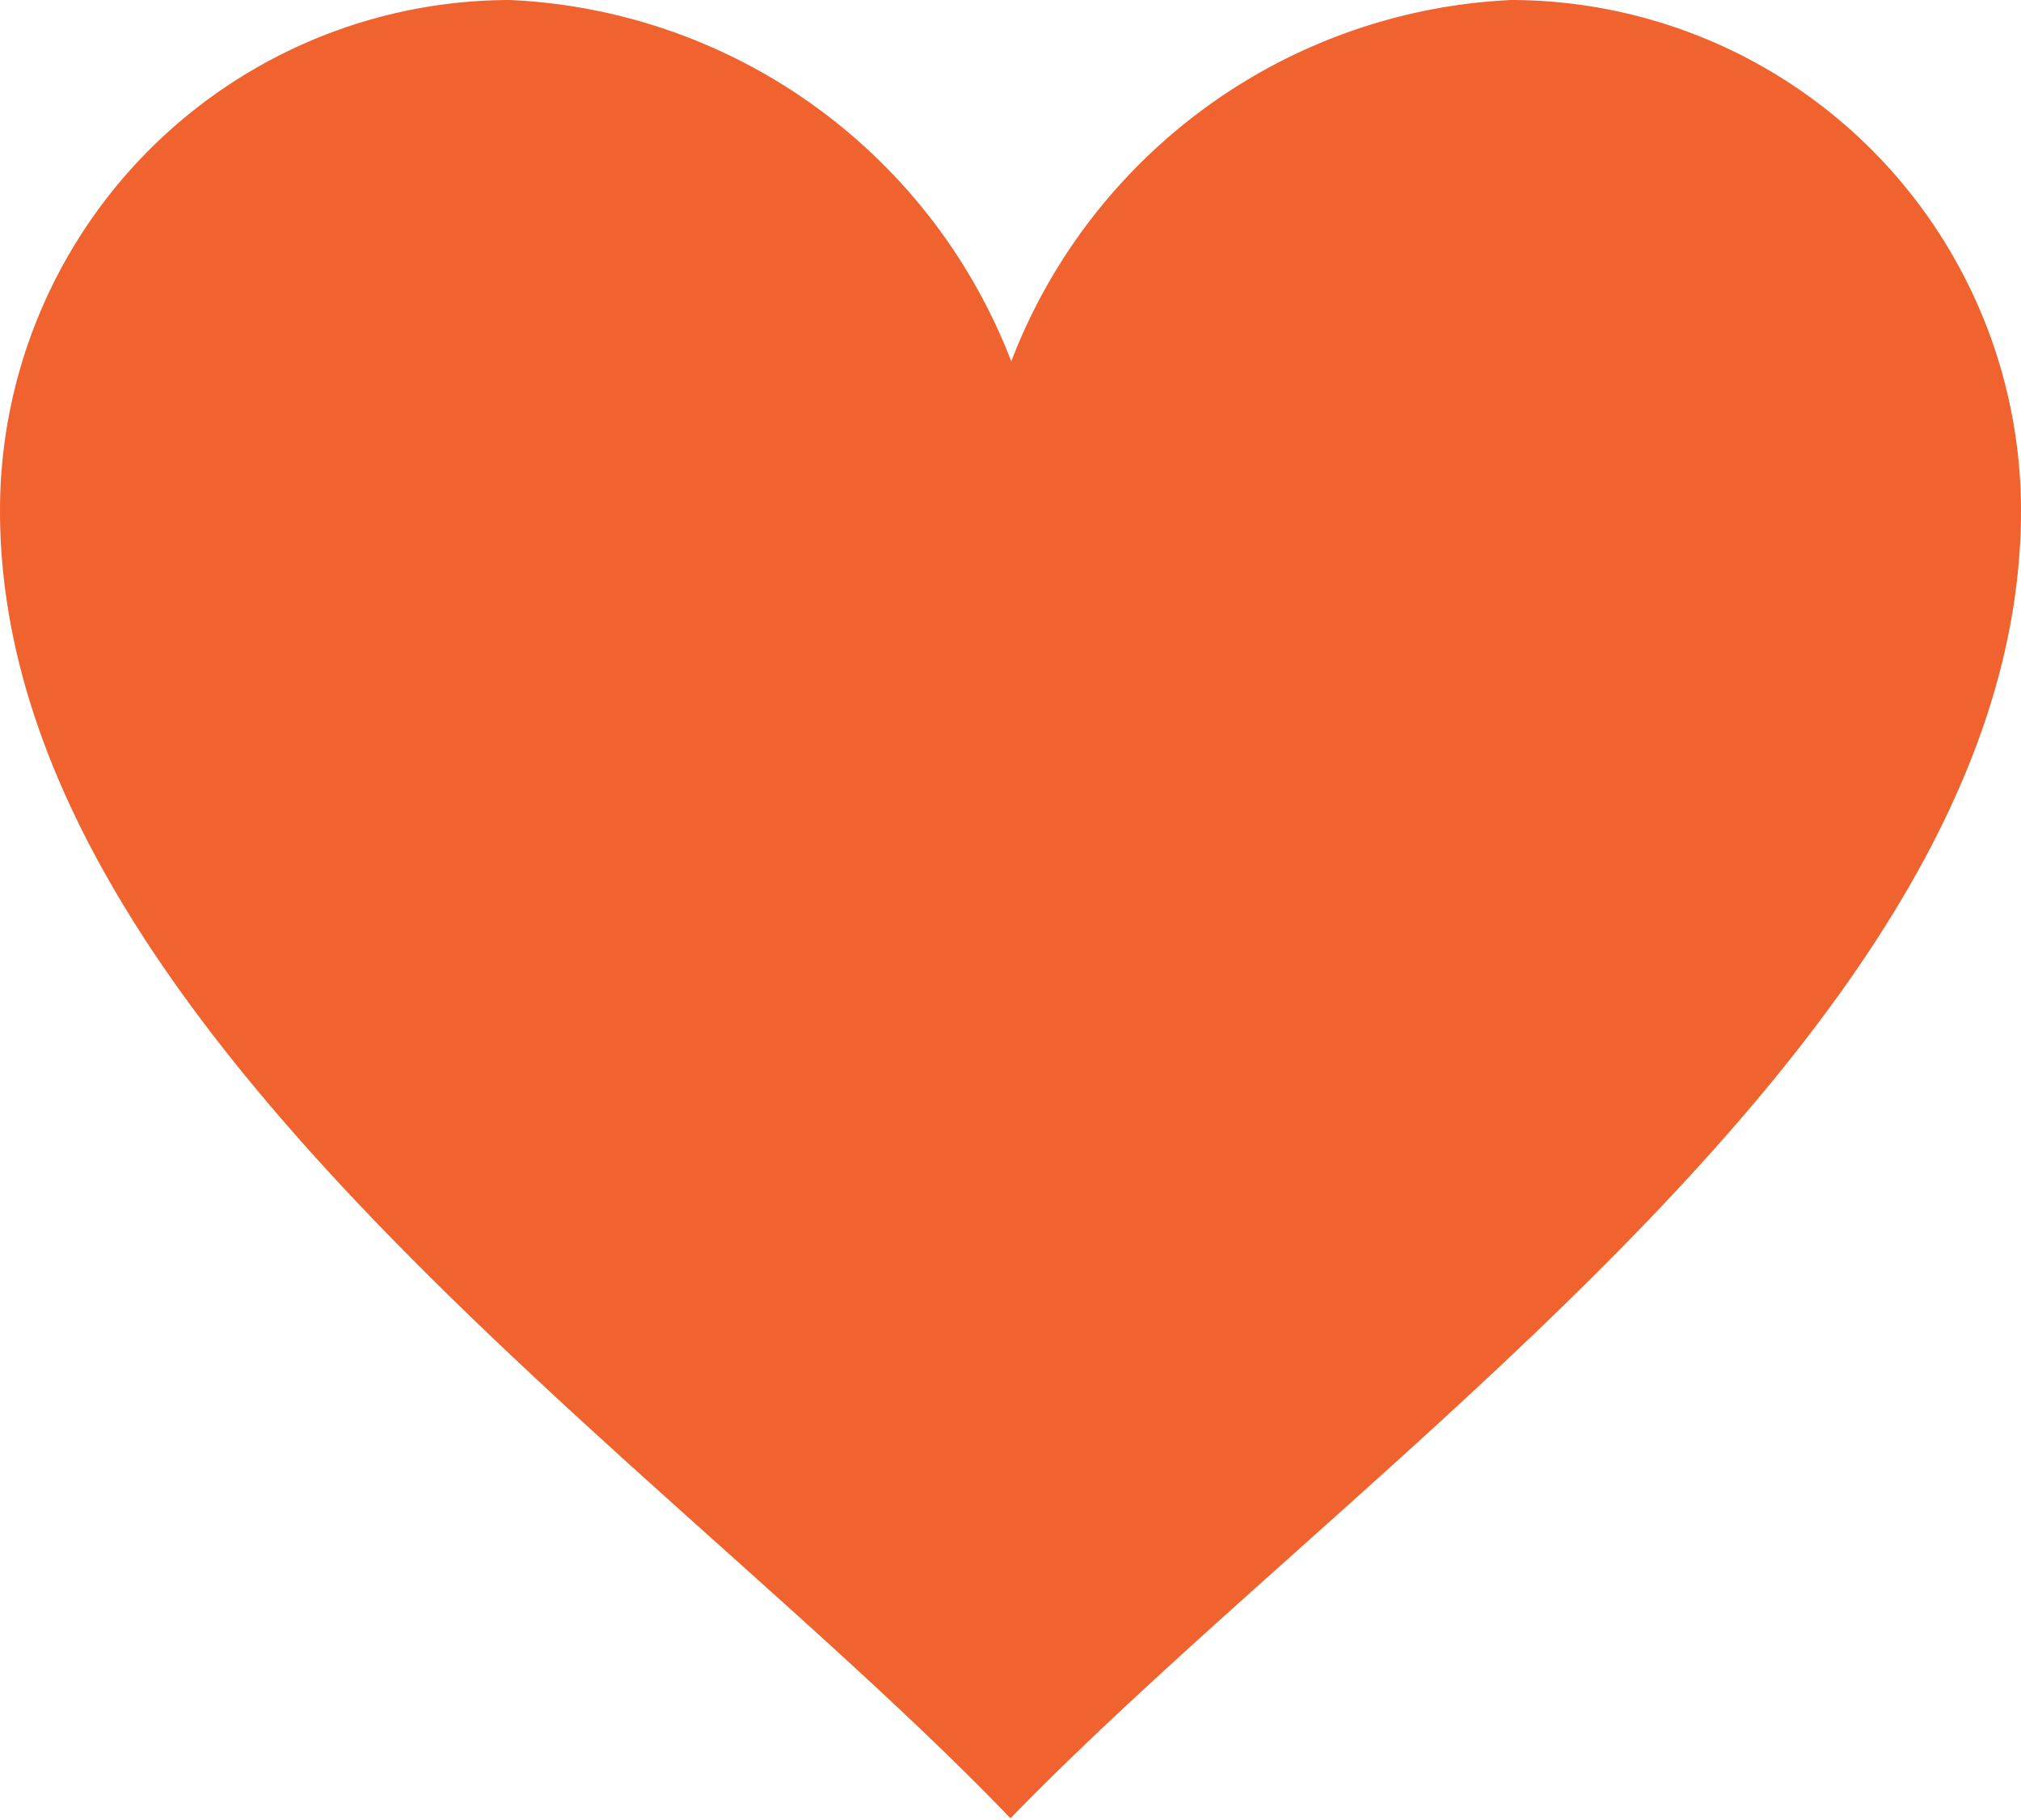 <svg xmlns="http://www.w3.org/2000/svg" viewBox="0 0 26.68 24.02"><defs><style>.cls-1{fill:#f0632f;}</style></defs><title>Fichier 5</title><g id="Calque_2" data-name="Calque 2"><g id="Calque_1-2" data-name="Calque 1"><path class="cls-1" d="M19.95,0a7.44,7.44,0,0,0-6.6,4.77A7.45,7.45,0,0,0,6.73,0,6.74,6.74,0,0,0,0,6.74C0,13.51,8.73,19.2,13.34,24,18,19.2,26.68,13.51,26.68,6.74A6.74,6.74,0,0,0,19.95,0Z"/></g></g></svg>